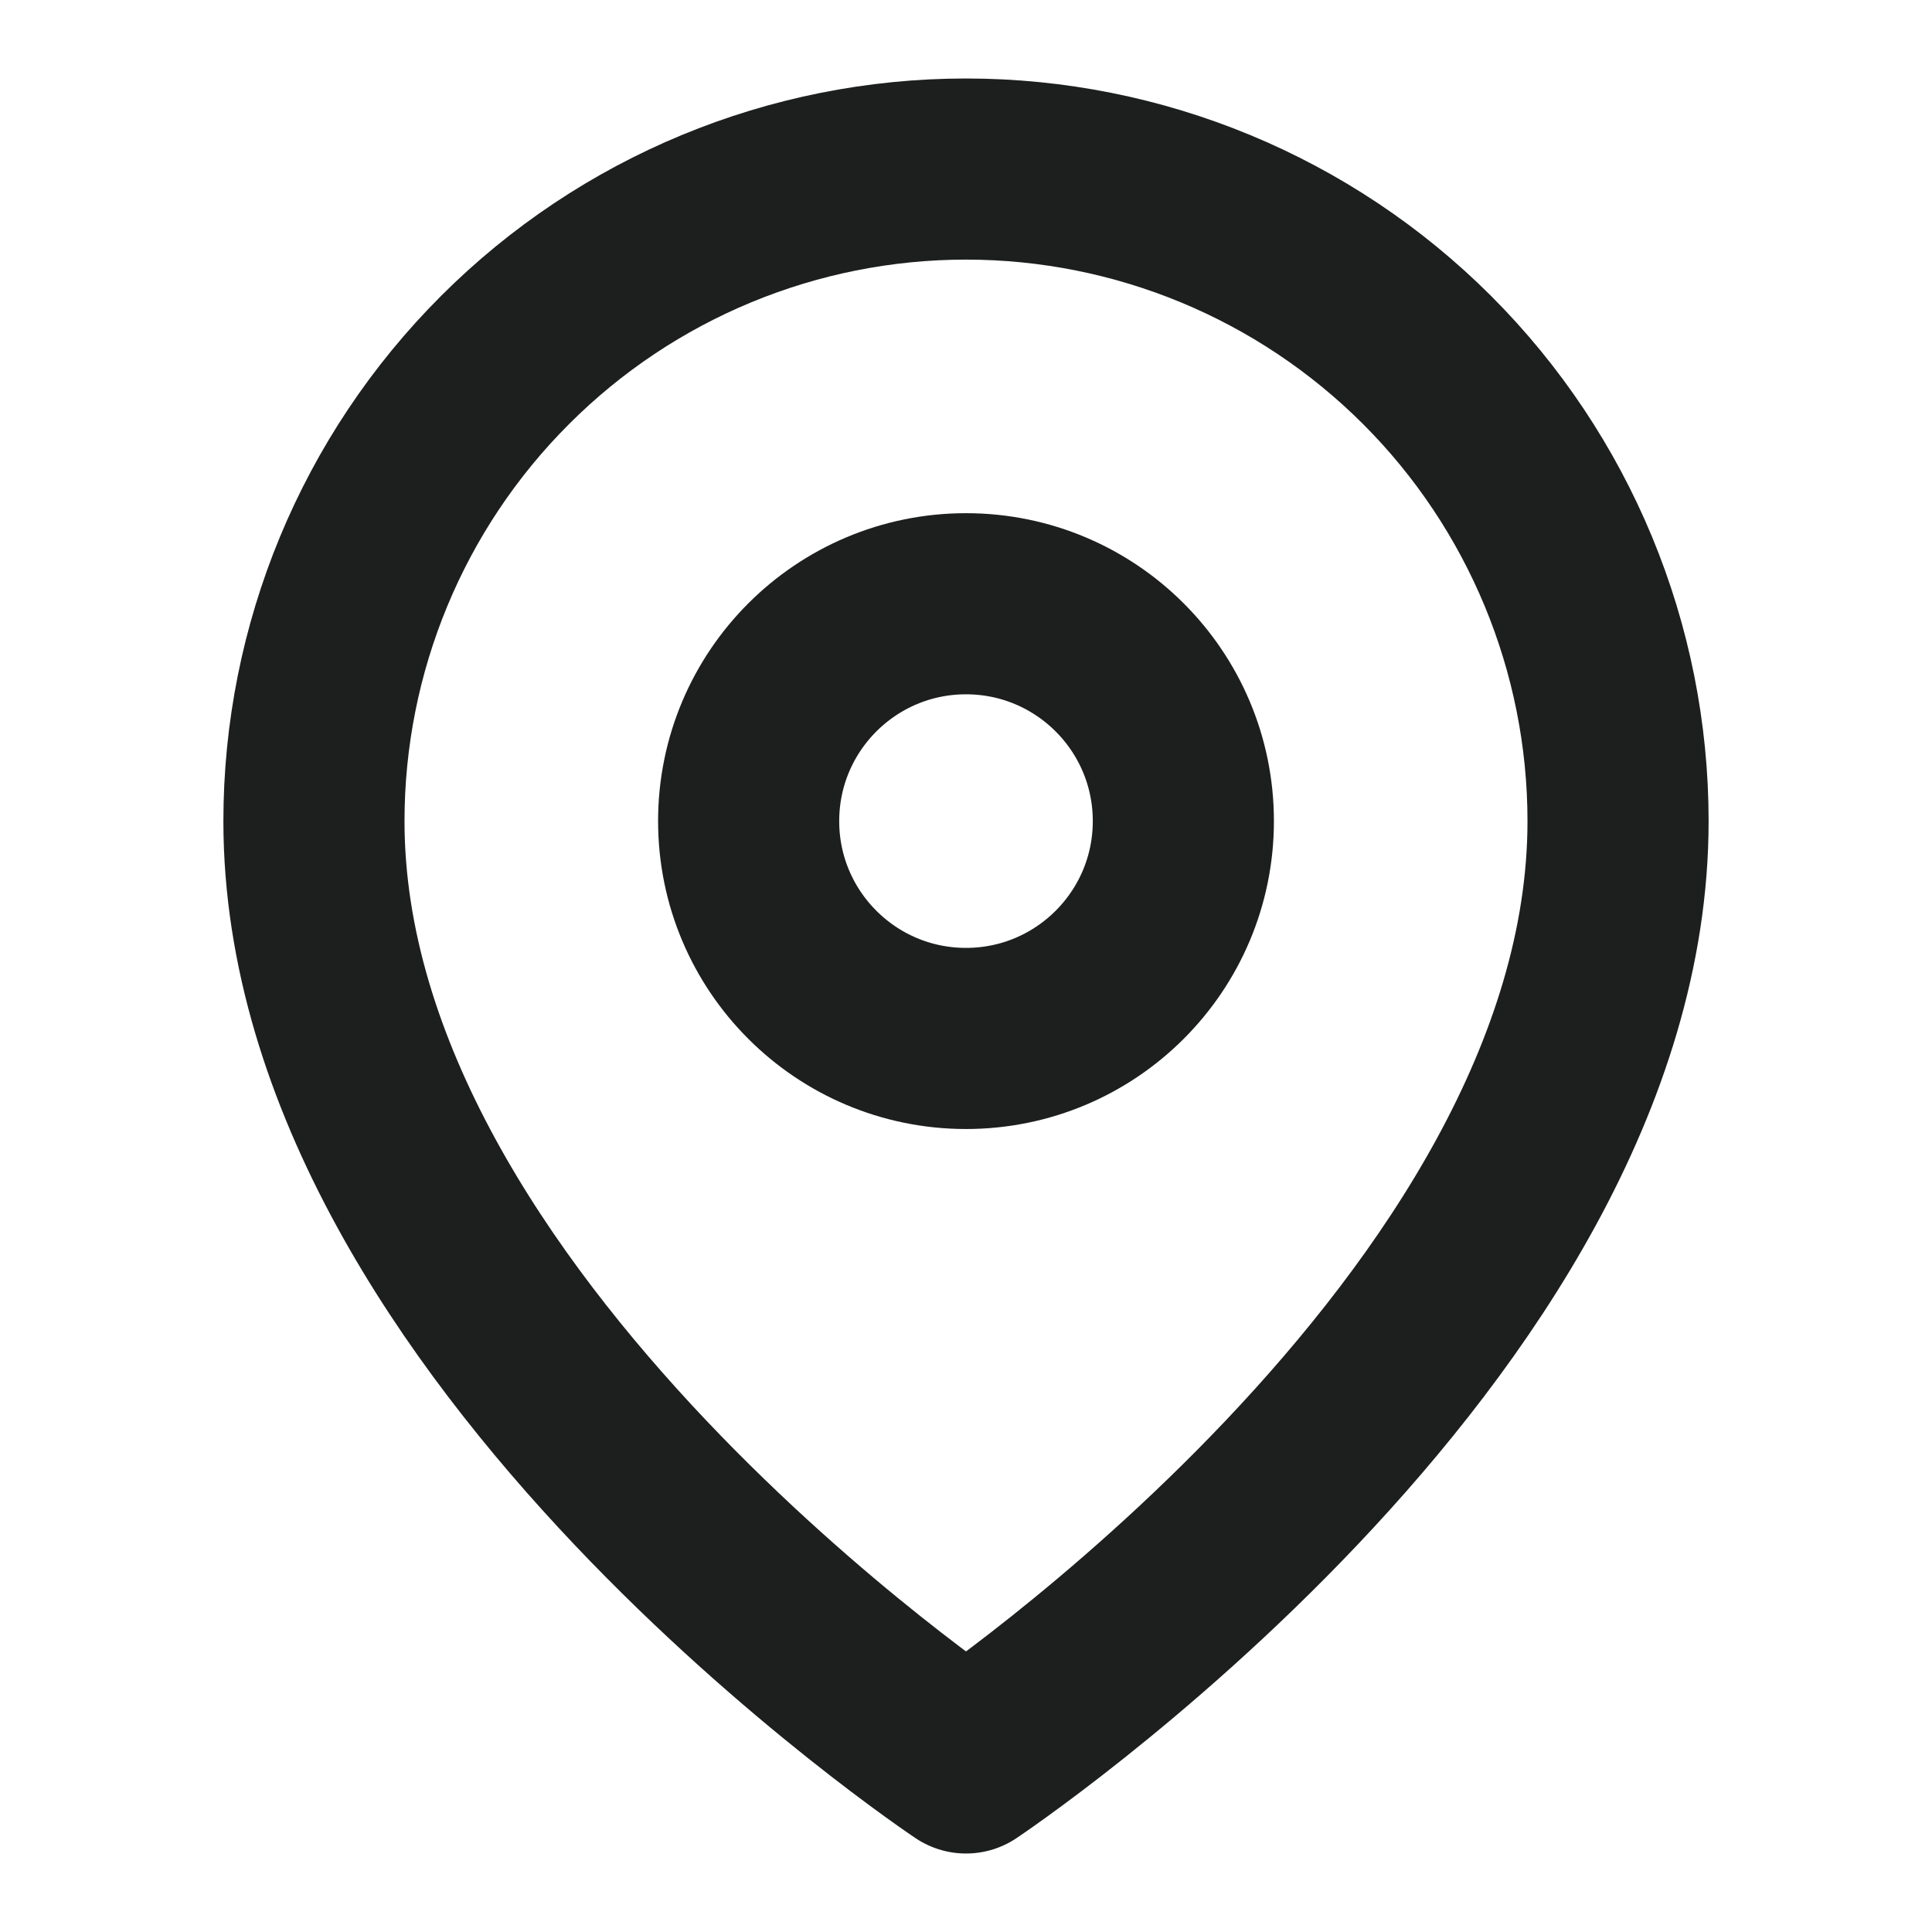 <svg width="16" height="16" viewBox="0 0 16 16" fill="none" xmlns="http://www.w3.org/2000/svg">
<path d="M13.4 6.8C13.4 11 8 14.6 8 14.6C8 14.6 2.6 11 2.6 6.8C2.6 5.368 3.169 3.994 4.182 2.982C5.194 1.969 6.568 1.4 8 1.4C9.432 1.4 10.806 1.969 11.819 2.982C12.831 3.994 13.4 5.368 13.4 6.8Z" stroke="#1D1F1E" stroke-width="1.5" stroke-linecap="round" stroke-linejoin="round"/>
<path d="M8 8.6C8.994 8.6 9.8 7.794 9.8 6.8C9.8 5.806 8.994 5 8 5C7.006 5 6.2 5.806 6.2 6.8C6.2 7.794 7.006 8.6 8 8.6Z" stroke="#1D1F1E" stroke-width="1.5" stroke-linecap="round" stroke-linejoin="round"/>
</svg>

